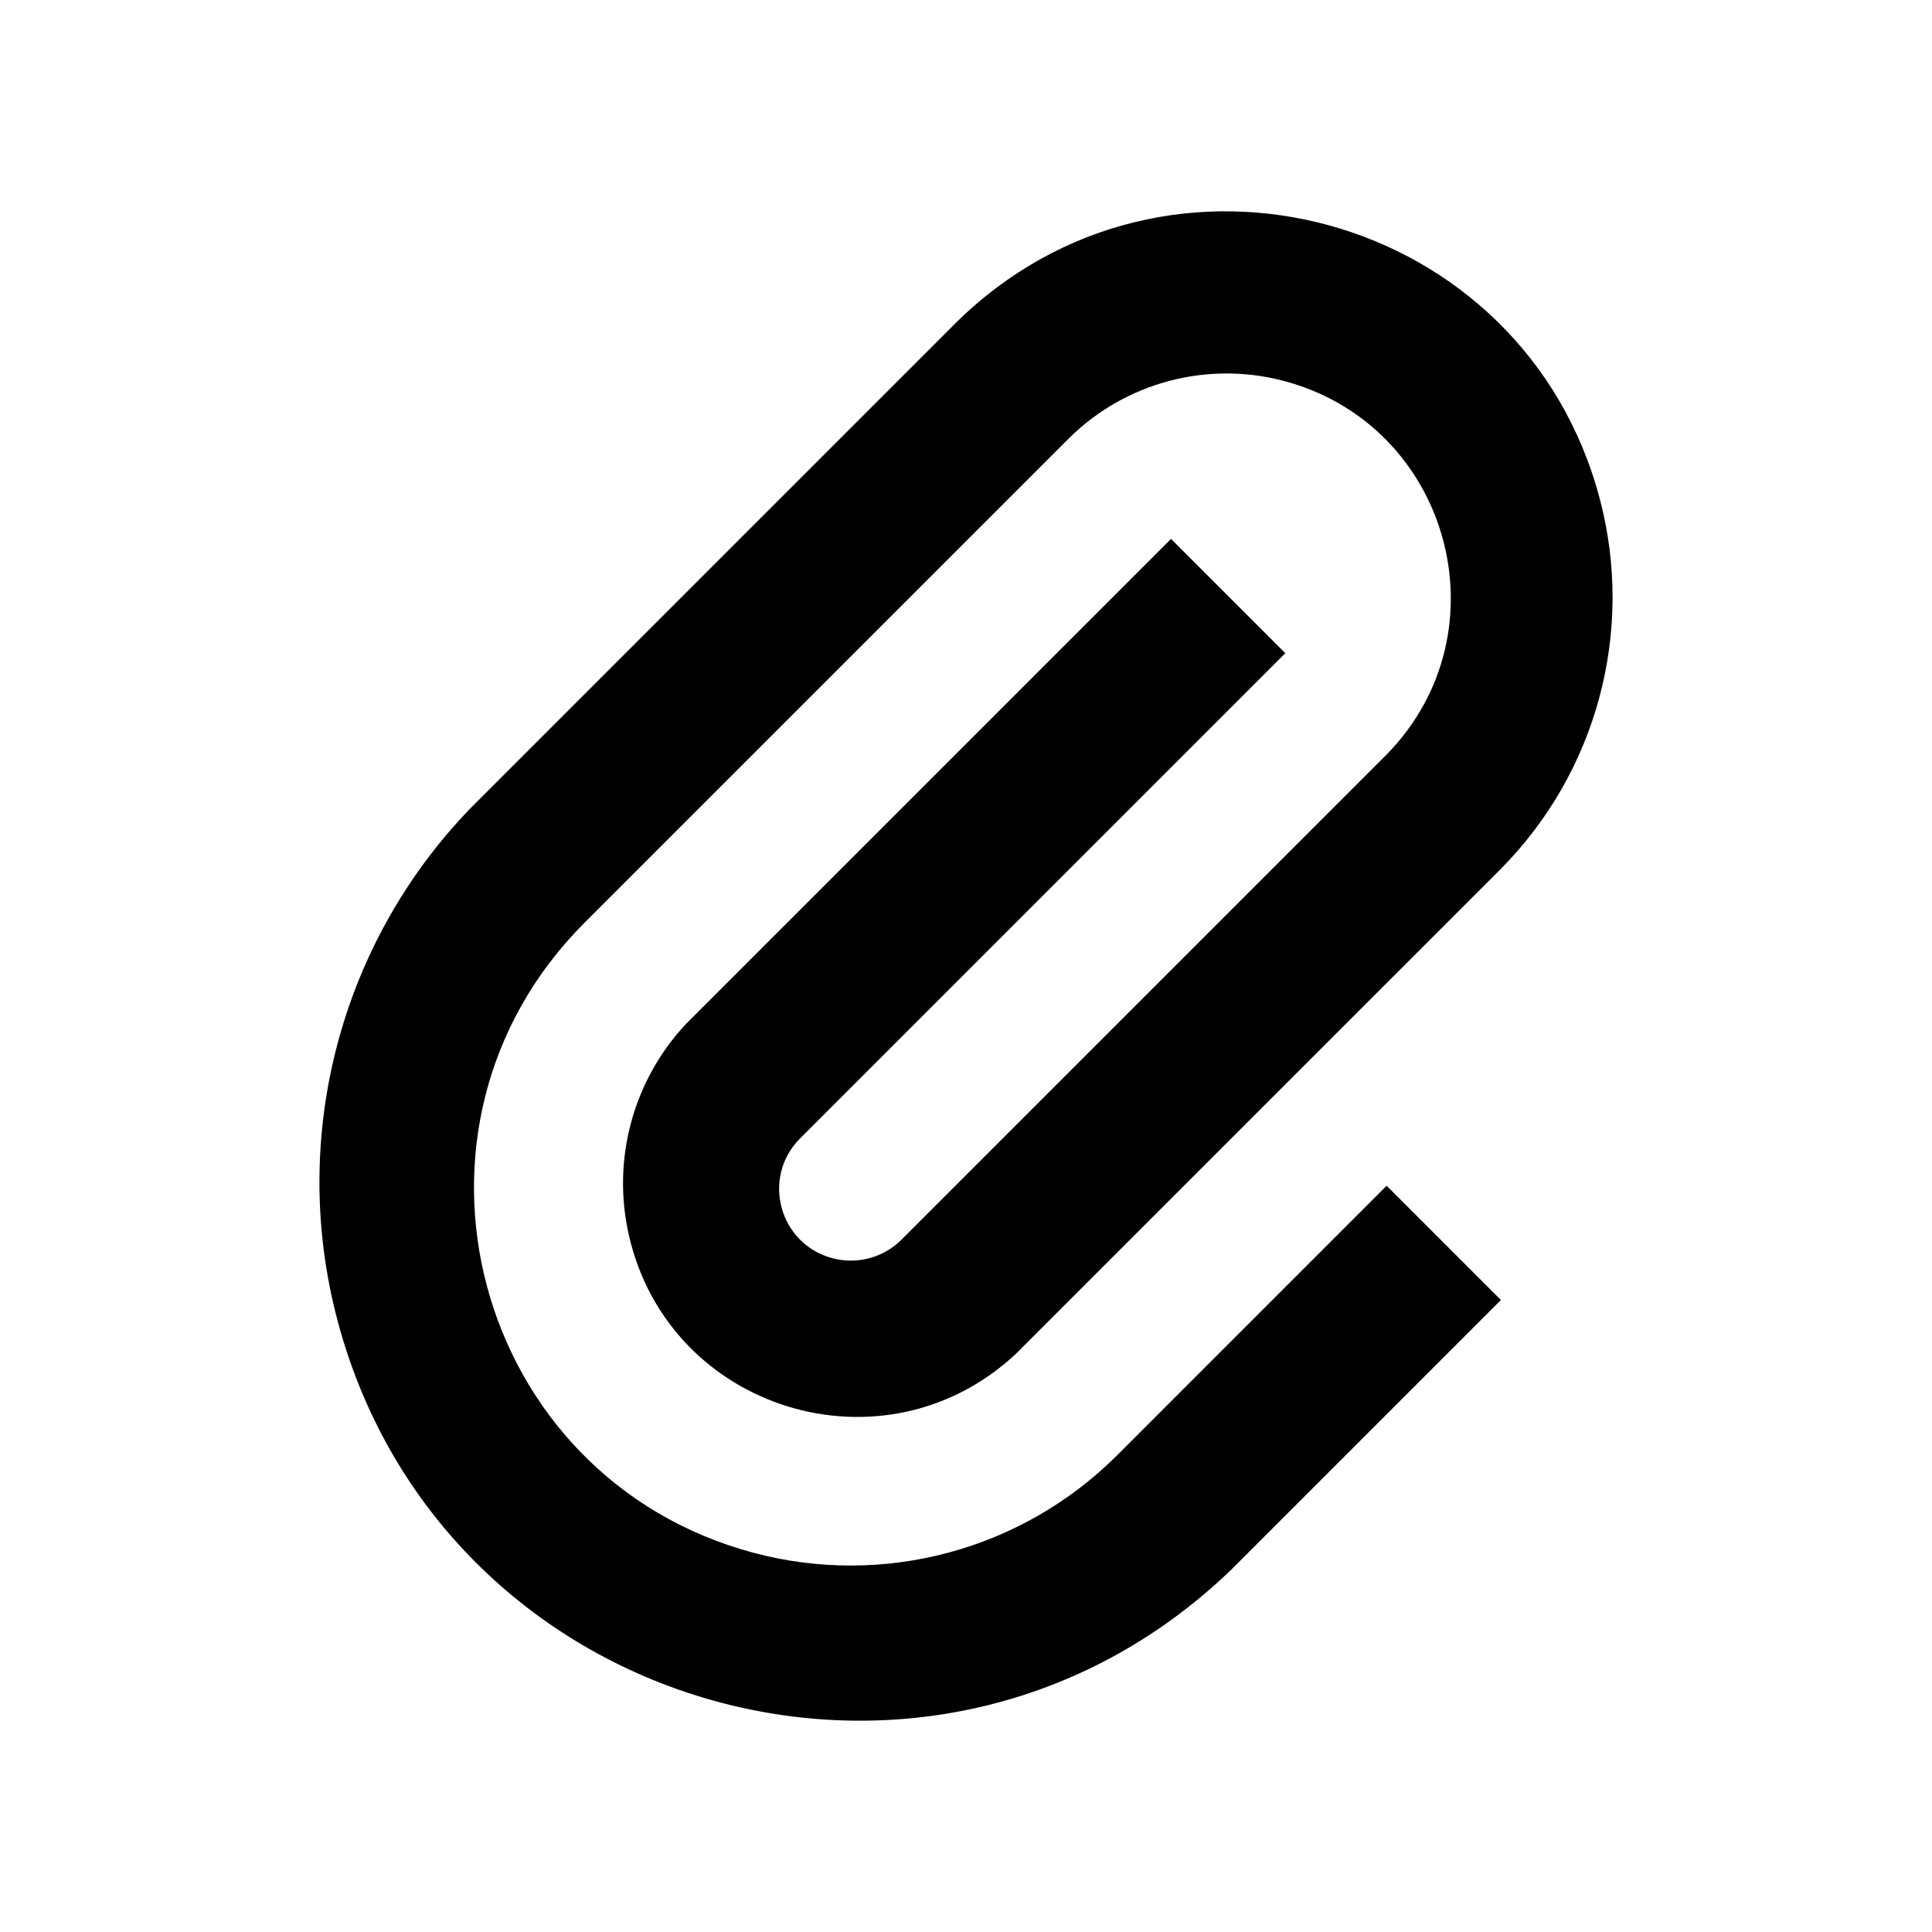 <svg xmlns="http://www.w3.org/2000/svg" viewBox="0 0 128 128">
  <path fill="currentcolor"
    d="M 45.443 67.845 L 77.583 35.704 L 85.154 43.275 L 53.014 75.416 C 50.428 78.002 51.606 82.409 55.142 83.358 C 56.778 83.794 58.528 83.33 59.727 82.129 L 91.869 49.989 C 99.868 41.825 96.025 28.062 84.955 25.211 C 79.927 23.918 74.576 25.348 70.87 28.99 L 38.729 61.131 C 25.143 74.709 31.357 97.9 49.907 102.872 C 58.52 105.178 67.705 102.714 74.013 96.415 L 91.869 78.558 L 99.44 86.129 L 81.583 103.986 C 61.82 123.042 28.837 113.556 22.215 86.915 C 19.259 75.001 22.63 62.395 31.158 53.56 L 63.299 21.419 C 77.269 7.57 100.996 14.048 105.996 33.075 C 108.296 41.825 105.803 51.132 99.44 57.56 L 67.298 89.701 C 58.599 97.829 44.364 93.486 41.678 81.894 C 40.514 76.873 41.922 71.609 45.443 67.845"
  ></path>
</svg>